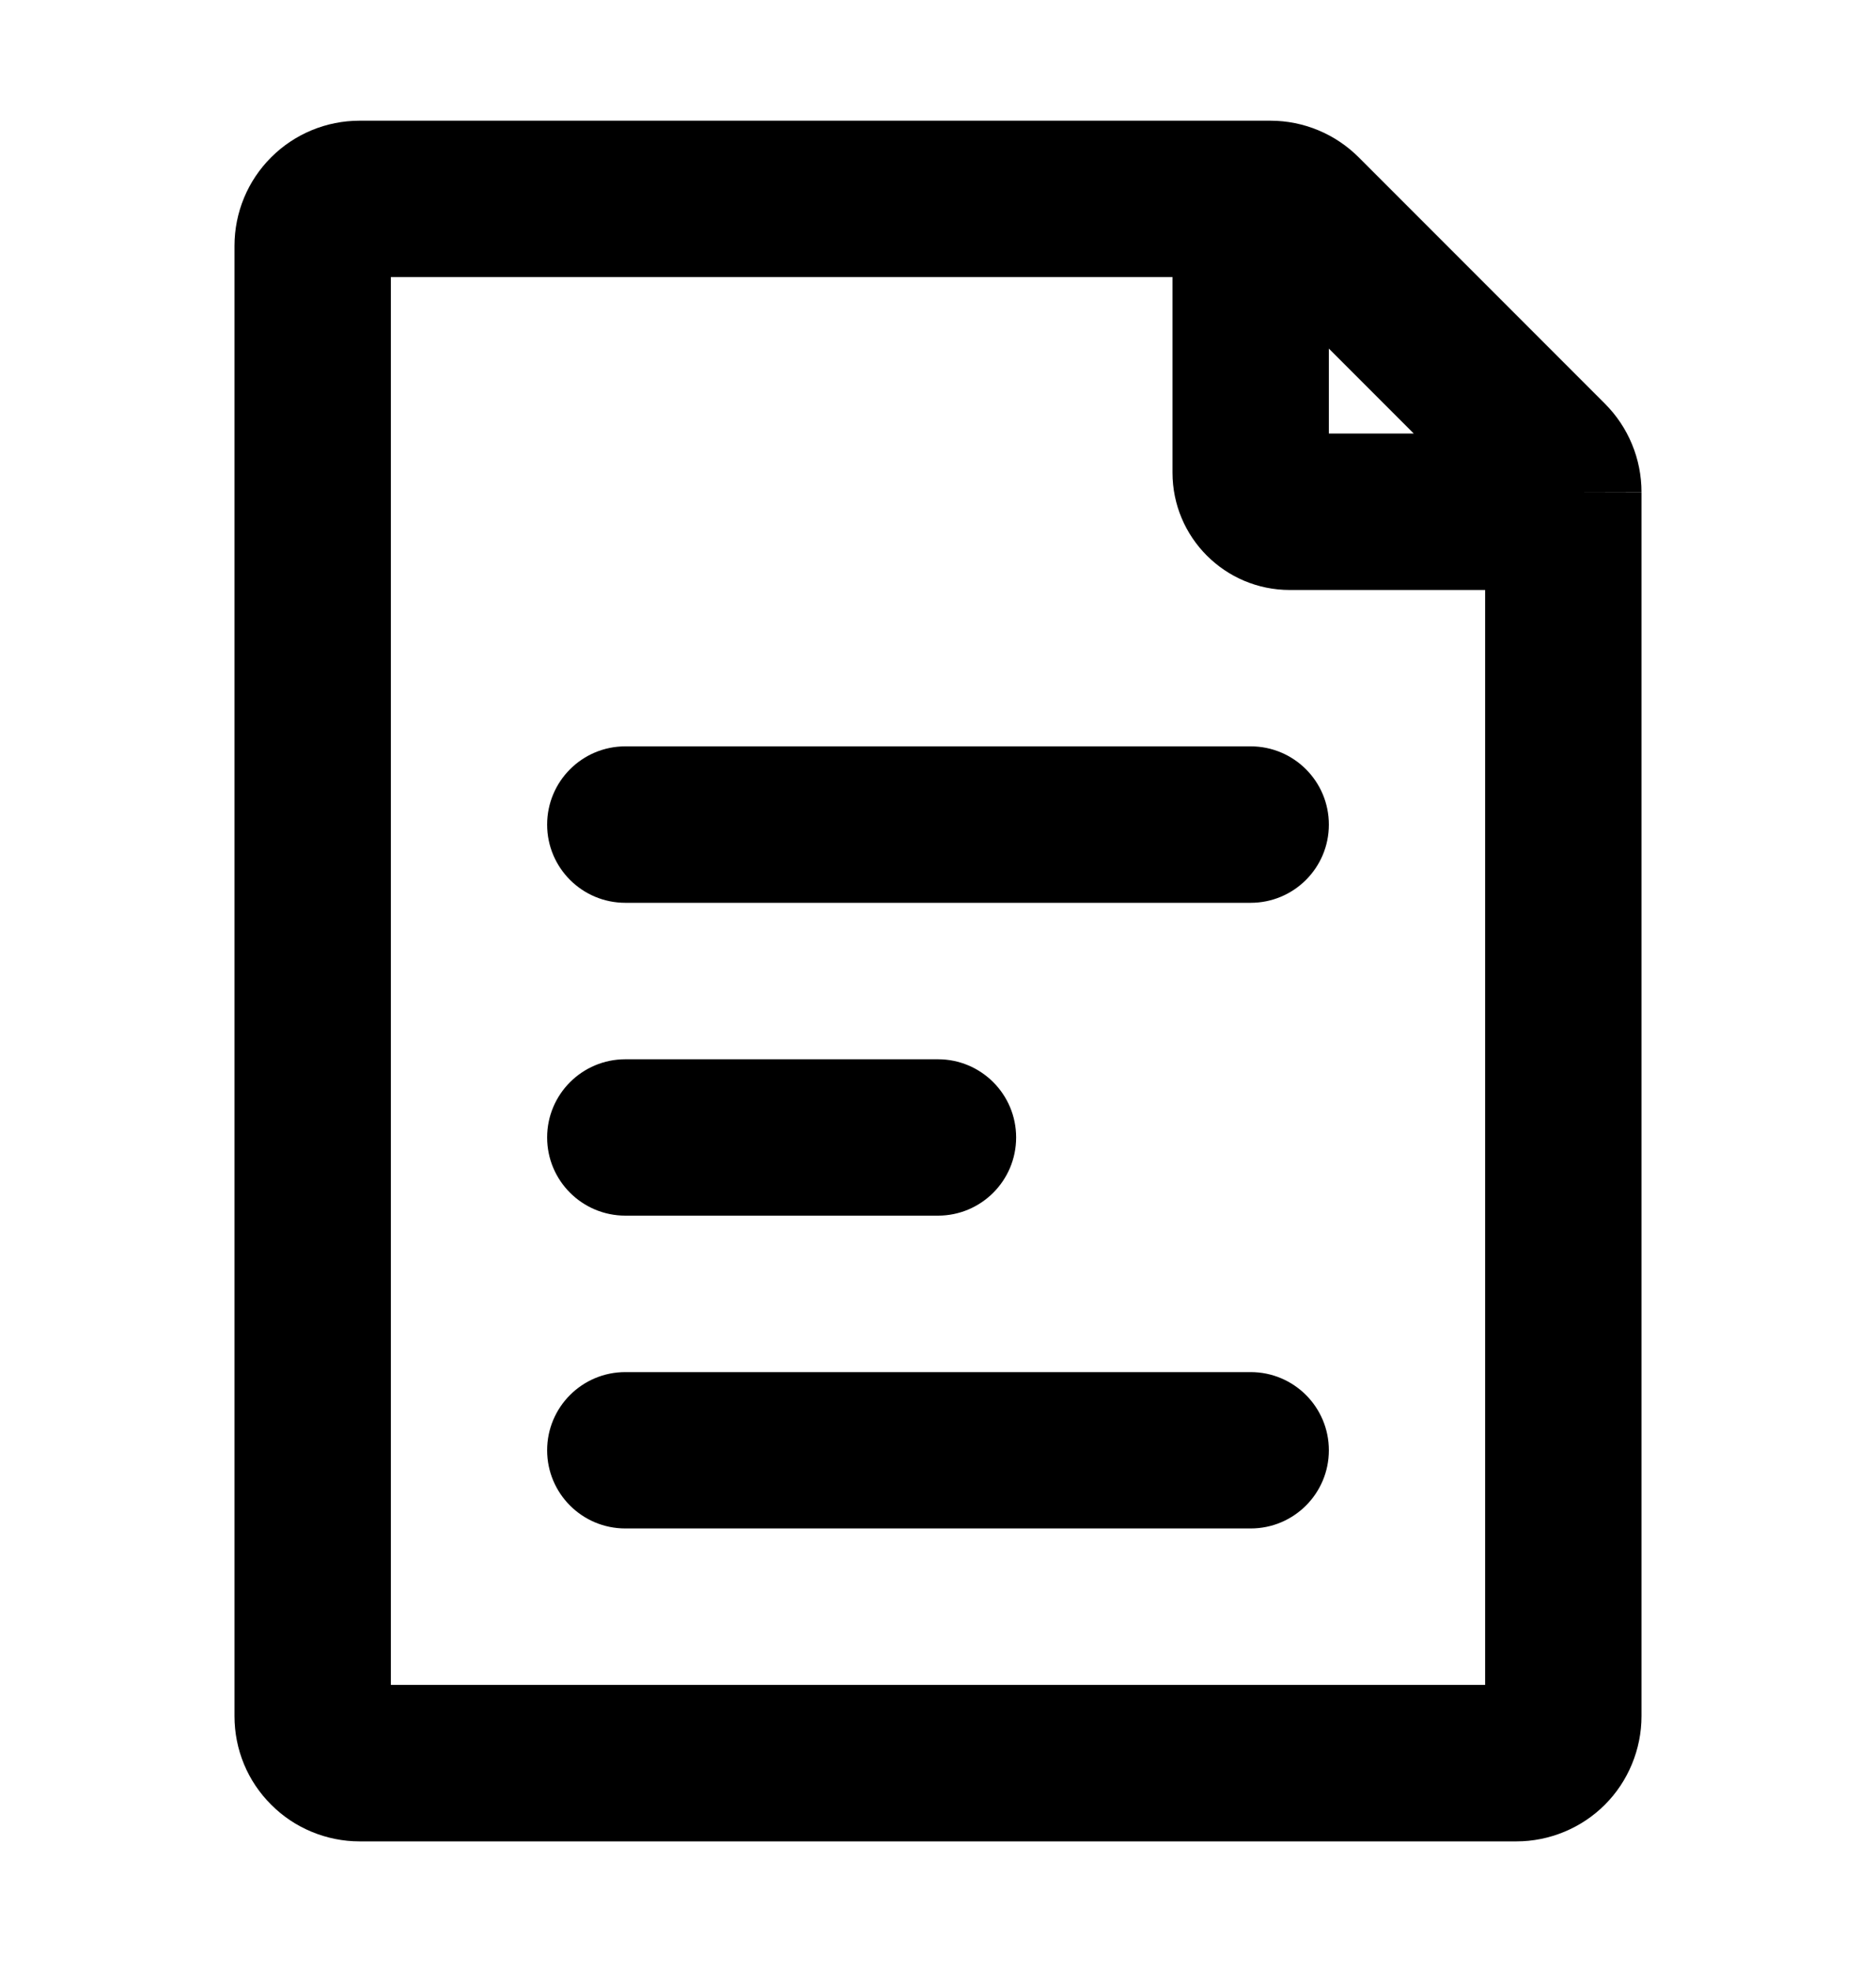 <svg width="20" height="21" viewBox="0 0 20 21" fill="none" xmlns="http://www.w3.org/2000/svg">
<path d="M6.667 7.952C6.206 7.952 5.833 8.325 5.833 8.786C5.833 9.246 6.206 9.619 6.667 9.619H13.333C13.794 9.619 14.167 9.246 14.167 8.786C14.167 8.325 13.794 7.952 13.333 7.952H6.667Z" fill="black"/>
<path d="M6.667 11.286C6.206 11.286 5.833 11.659 5.833 12.119C5.833 12.579 6.206 12.952 6.667 12.952H10C10.46 12.952 10.833 12.579 10.833 12.119C10.833 11.659 10.46 11.286 10 11.286H6.667Z" fill="black"/>
<path d="M6.667 14.619C6.206 14.619 5.833 14.992 5.833 15.452C5.833 15.912 6.206 16.285 6.667 16.285H13.333C13.794 16.285 14.167 15.912 14.167 15.452C14.167 14.992 13.794 14.619 13.333 14.619H6.667Z" fill="black"/>
<path fill-rule="evenodd" clip-rule="evenodd" d="M17.399 4.734C17.332 4.571 17.233 4.424 17.109 4.3L14.486 1.677C14.236 1.427 13.898 1.286 13.544 1.286H3.833C3.48 1.286 3.141 1.426 2.891 1.676C2.64 1.926 2.5 2.265 2.5 2.619V18.285C2.5 18.461 2.534 18.634 2.601 18.796C2.668 18.958 2.767 19.105 2.891 19.228C3.014 19.352 3.161 19.45 3.323 19.517C3.485 19.584 3.658 19.619 3.833 19.619H16.167C16.342 19.619 16.515 19.584 16.677 19.517C16.839 19.45 16.986 19.352 17.11 19.228C17.233 19.105 17.331 18.958 17.398 18.796C17.465 18.634 17.5 18.461 17.5 18.285V5.244L16.667 5.244L17.5 5.246L17.5 5.244C17.5 5.069 17.466 4.895 17.399 4.734ZM12.5 5.036C12.5 5.726 13.06 6.286 13.75 6.286H15.833V17.952H4.167V2.952H12.5V5.036ZM15.072 4.619L14.167 3.714V4.619H15.072Z" fill="black"/>
</svg>
